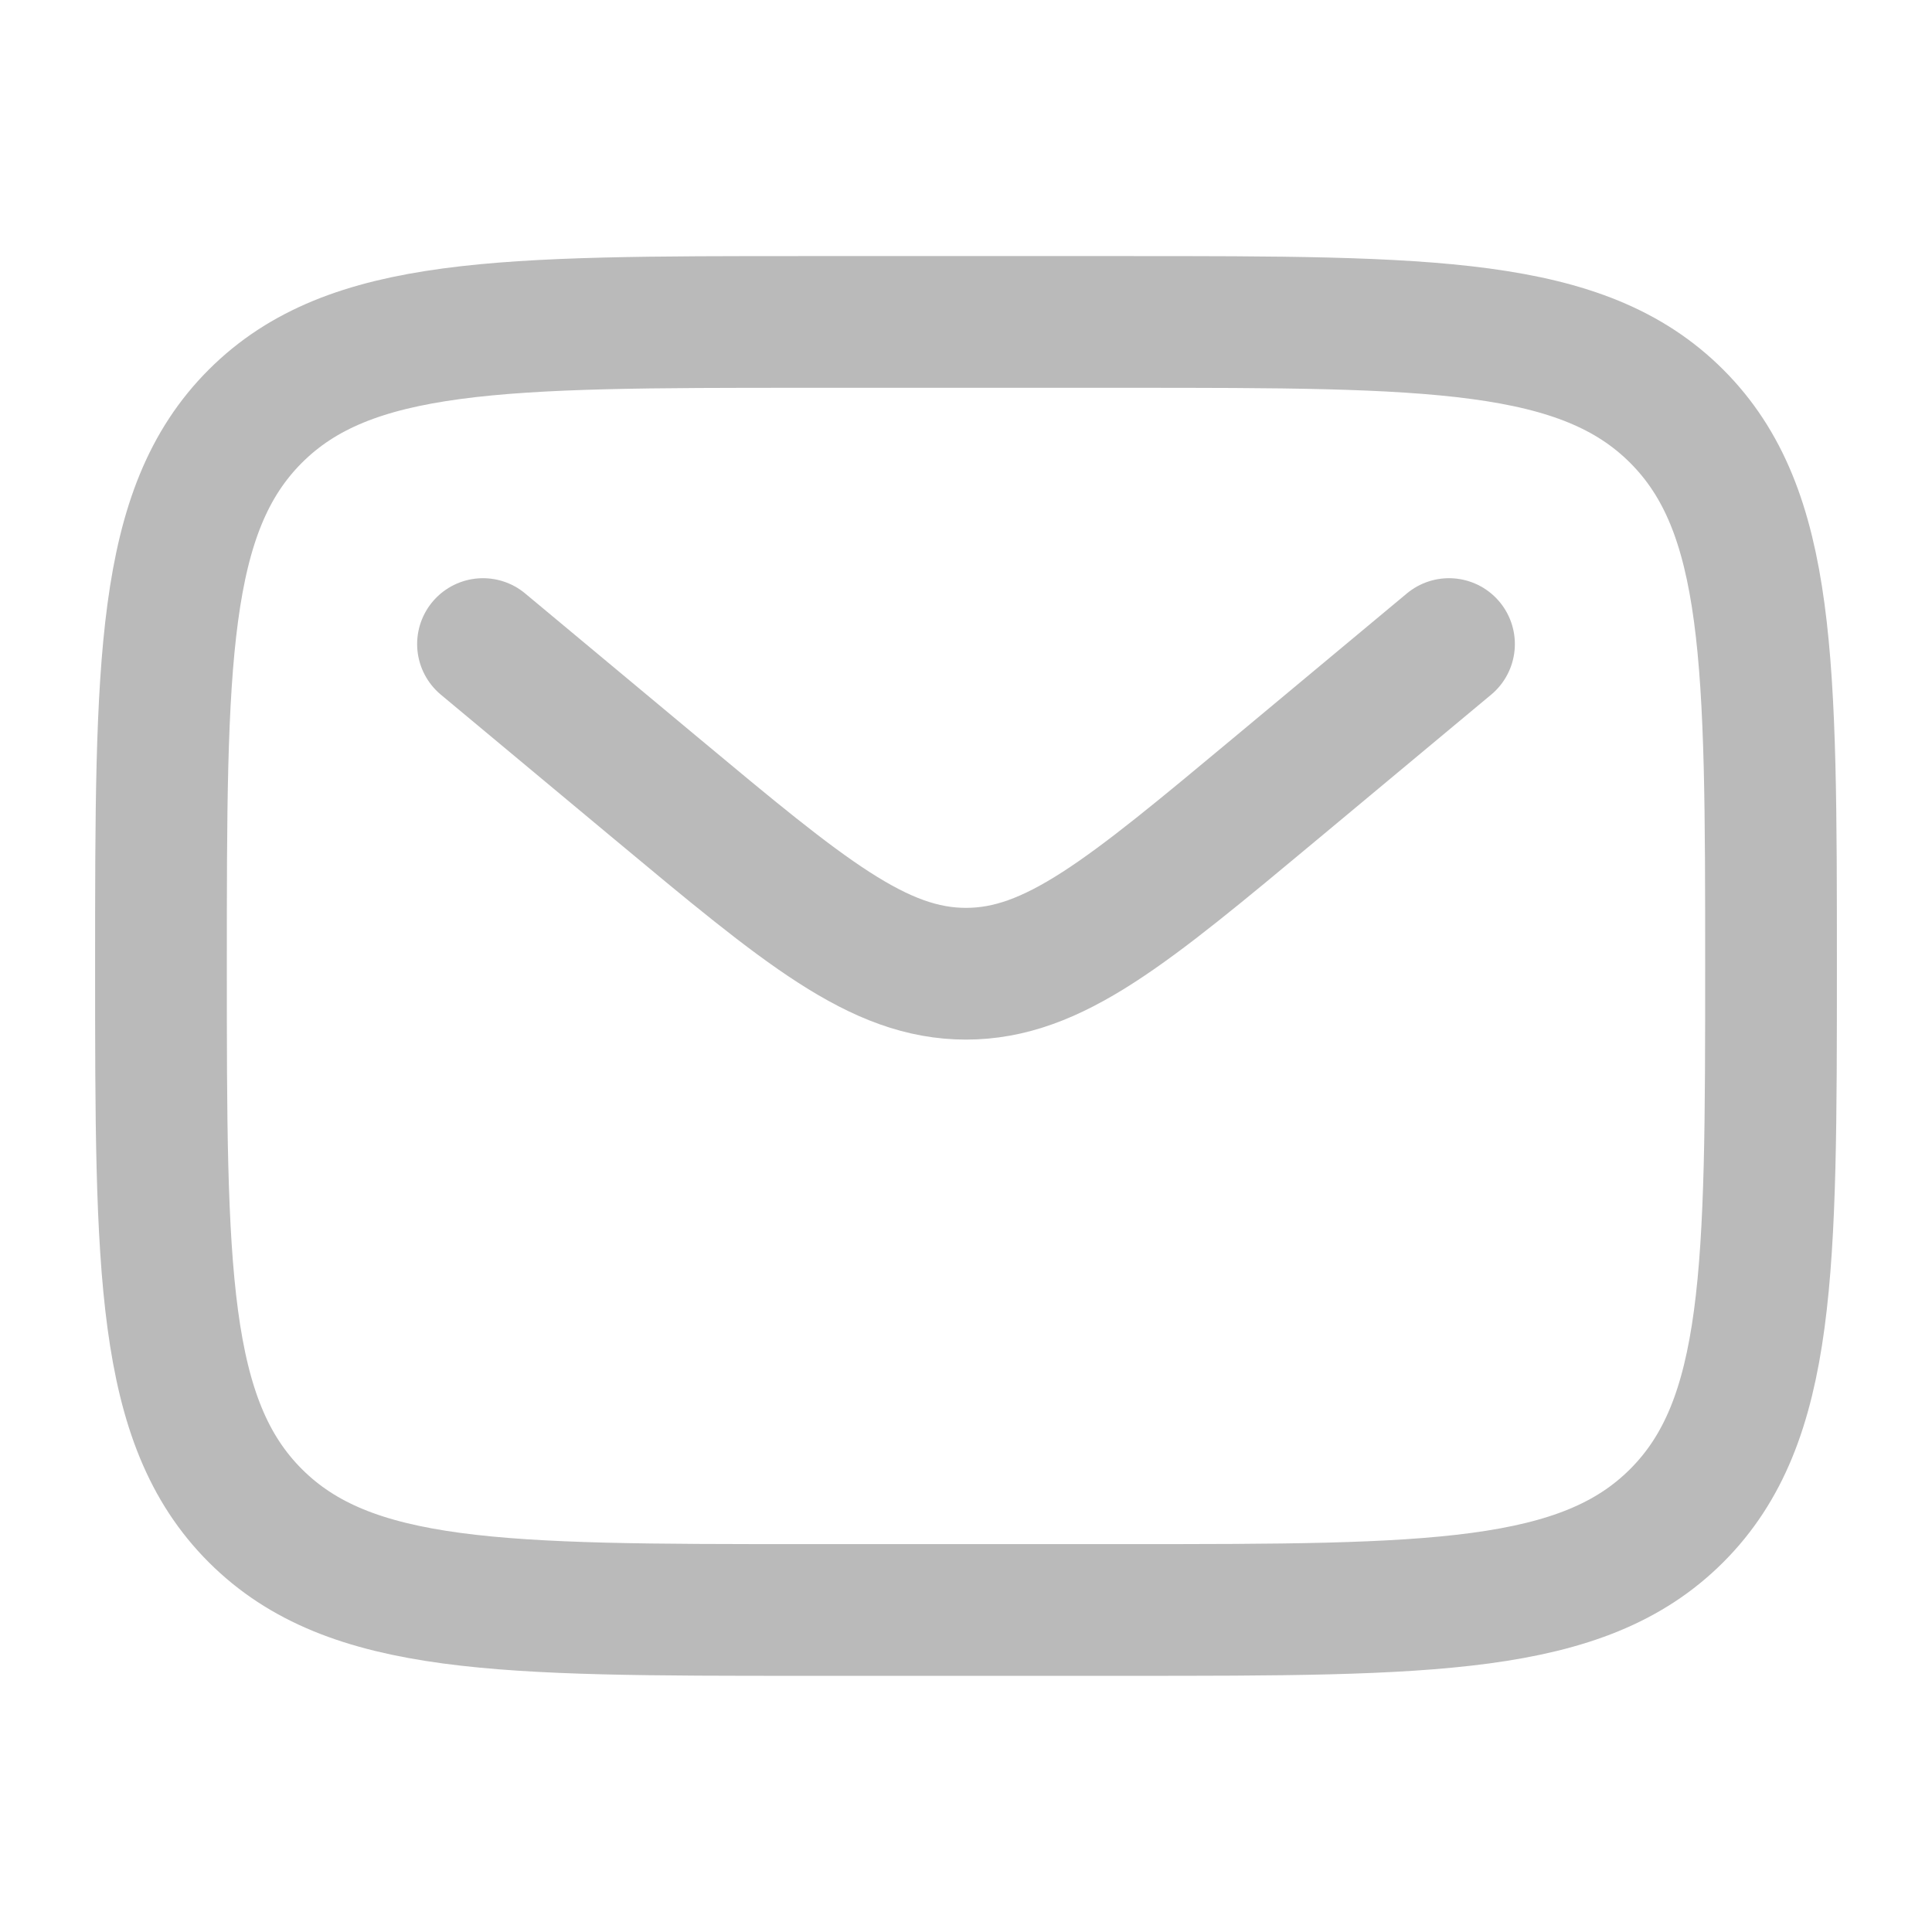 <svg width="22" height="22" viewBox="0 0 22 22" fill="none" xmlns="http://www.w3.org/2000/svg">
<path d="M1.833 10.999C1.833 7.542 1.833 5.814 2.907 4.74C3.981 3.666 5.71 3.666 9.167 3.666H12.833C16.29 3.666 18.019 3.666 19.093 4.74C20.167 5.814 20.167 7.542 20.167 10.999C20.167 14.456 20.167 16.185 19.093 17.259C18.019 18.333 16.29 18.333 12.833 18.333H9.167C5.71 18.333 3.981 18.333 2.907 17.259C1.833 16.185 1.833 14.456 1.833 10.999Z" stroke="#BABABA" stroke-width="1.5"/>
<path d="M5.5 7.334L7.479 8.983C9.163 10.386 10.004 11.088 11 11.088C11.996 11.088 12.837 10.386 14.521 8.983L16.5 7.334" stroke="#BABABA" stroke-width="1.5" stroke-linecap="round"/>
</svg>

